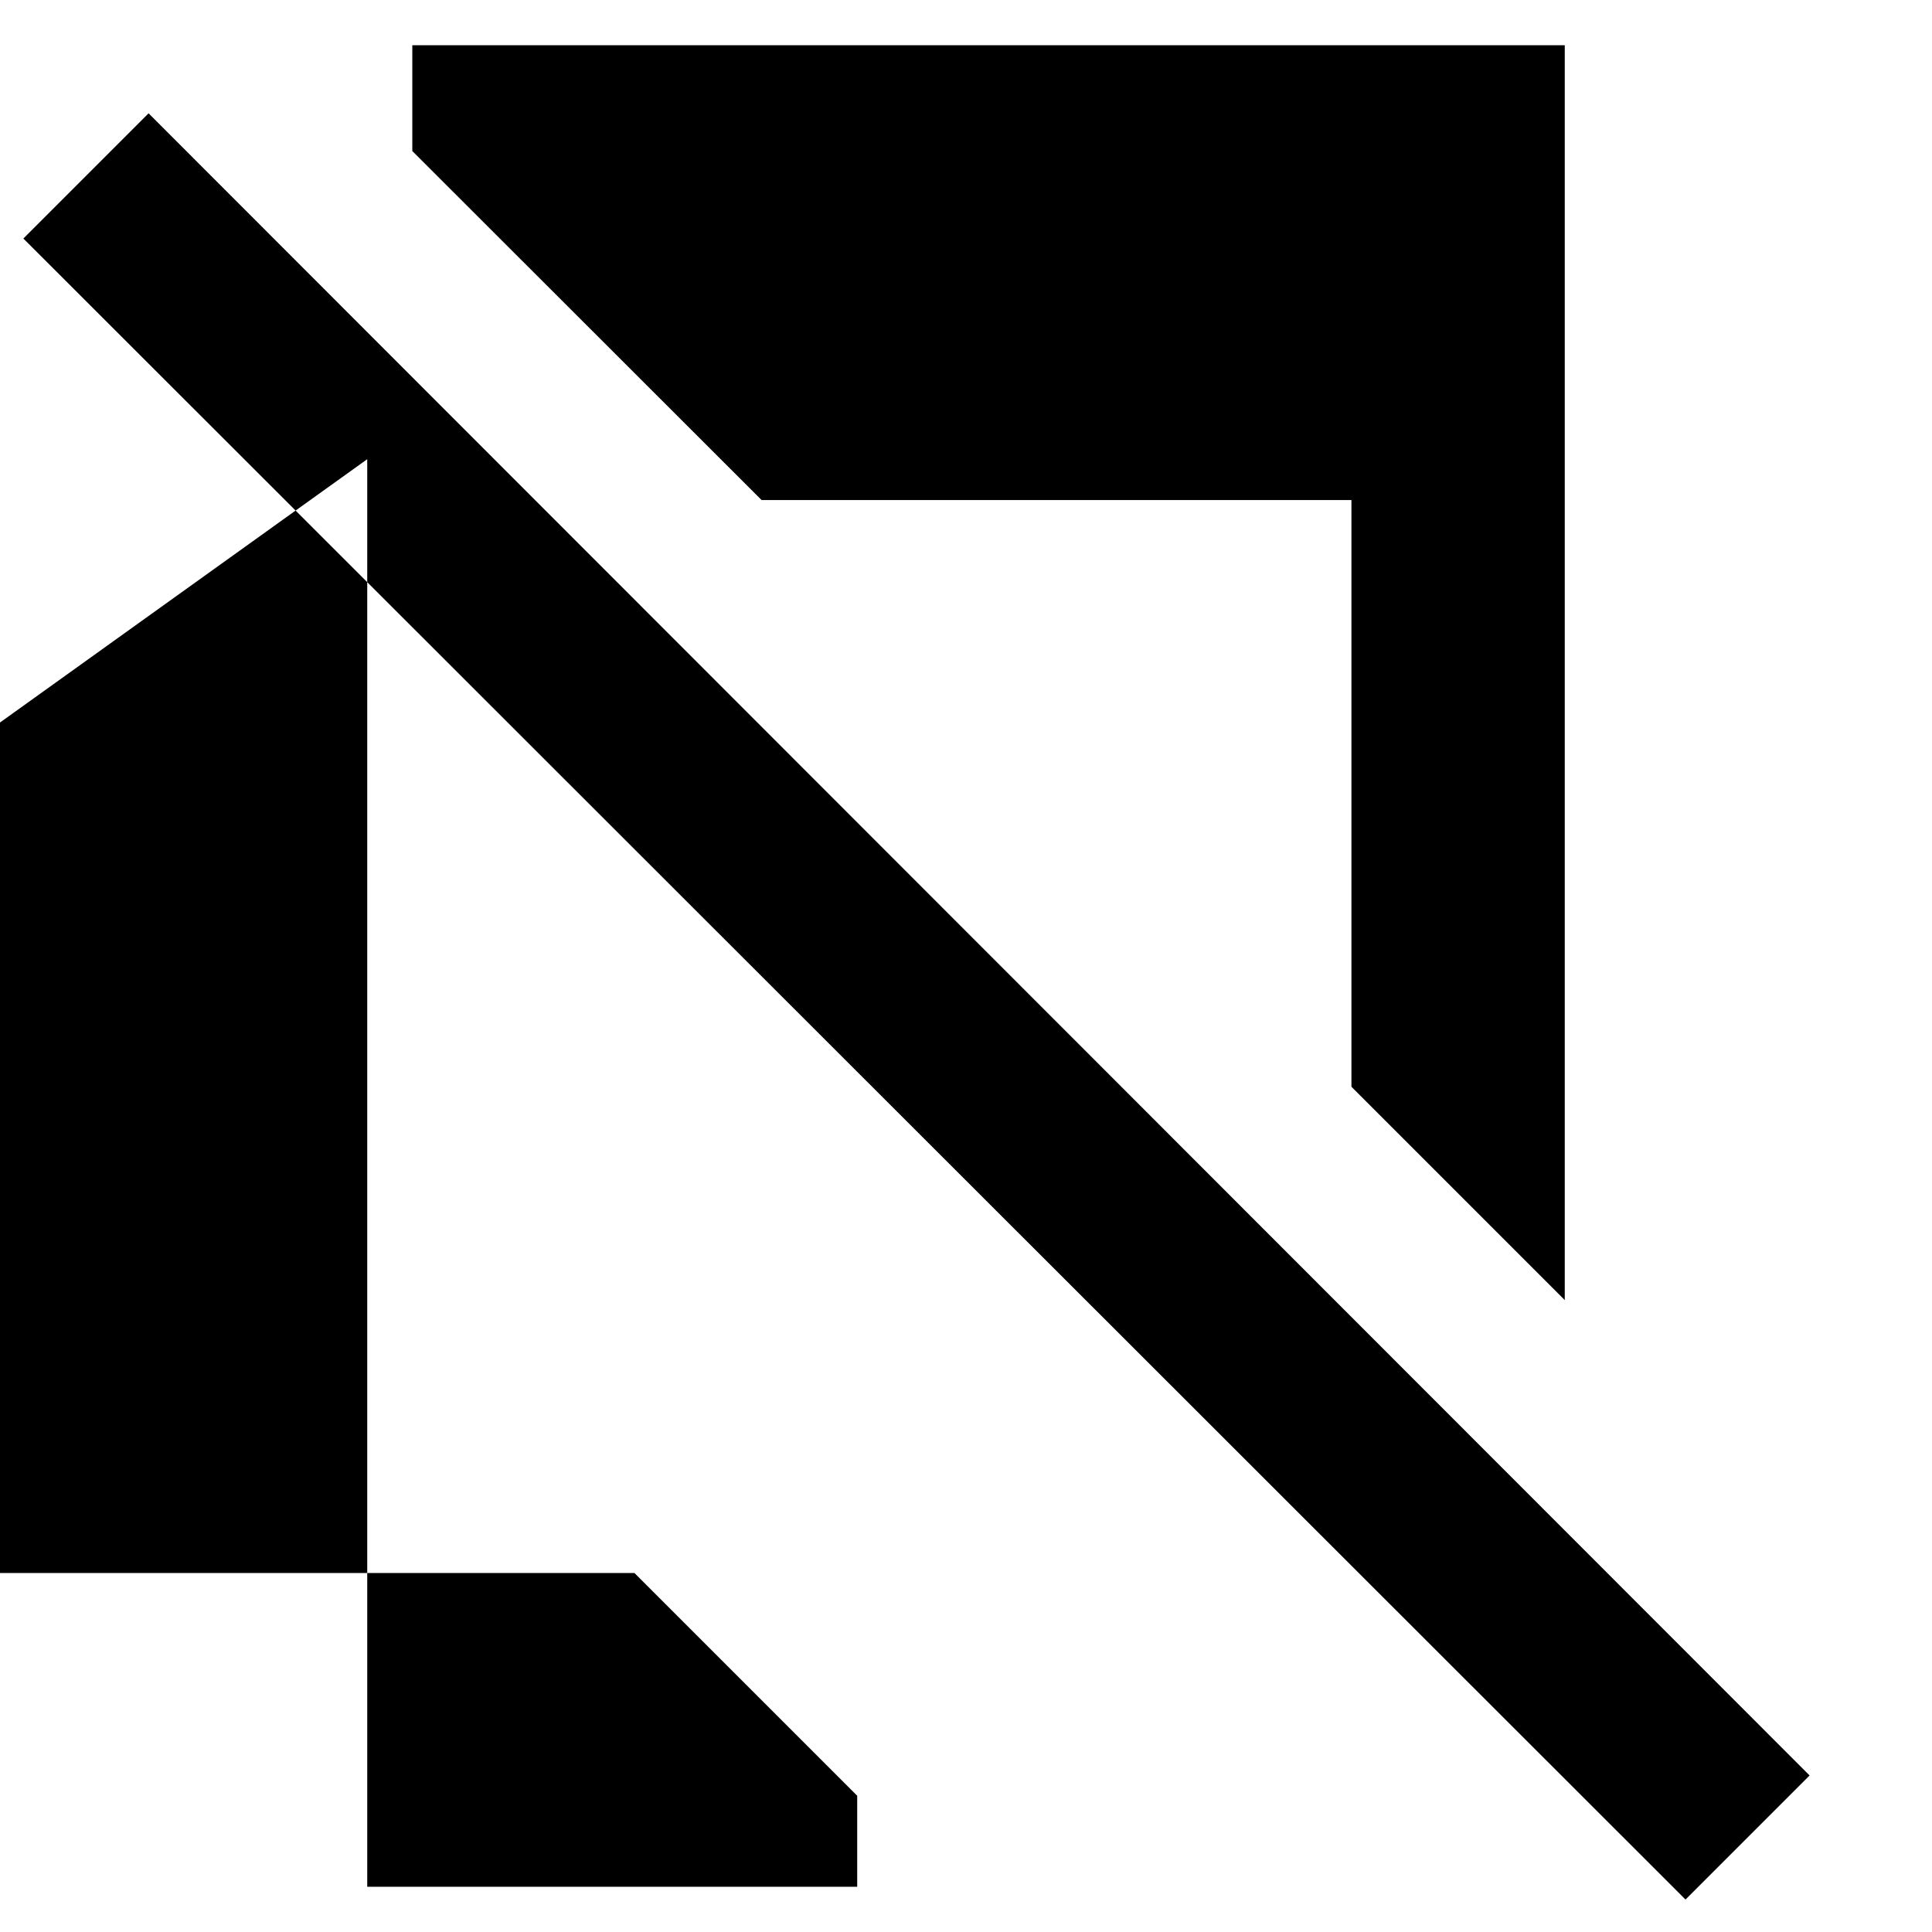 <svg xmlns="http://www.w3.org/2000/svg" height="24" viewBox="0 -960 960 960" width="24"><path d="M837.523-16.13 11.608-841.479l62.218-62.218L899.175-77.782 837.523-16.13ZM182.477-731.828-63.105-555.736v377.348h378.348L425.939-67.692v45.215H182.477v-709.351Zm595.046-205.695V-314L671.521-420.001v-291.52H378.436L204.87-884.957v-52.566h572.653Z"/></svg>